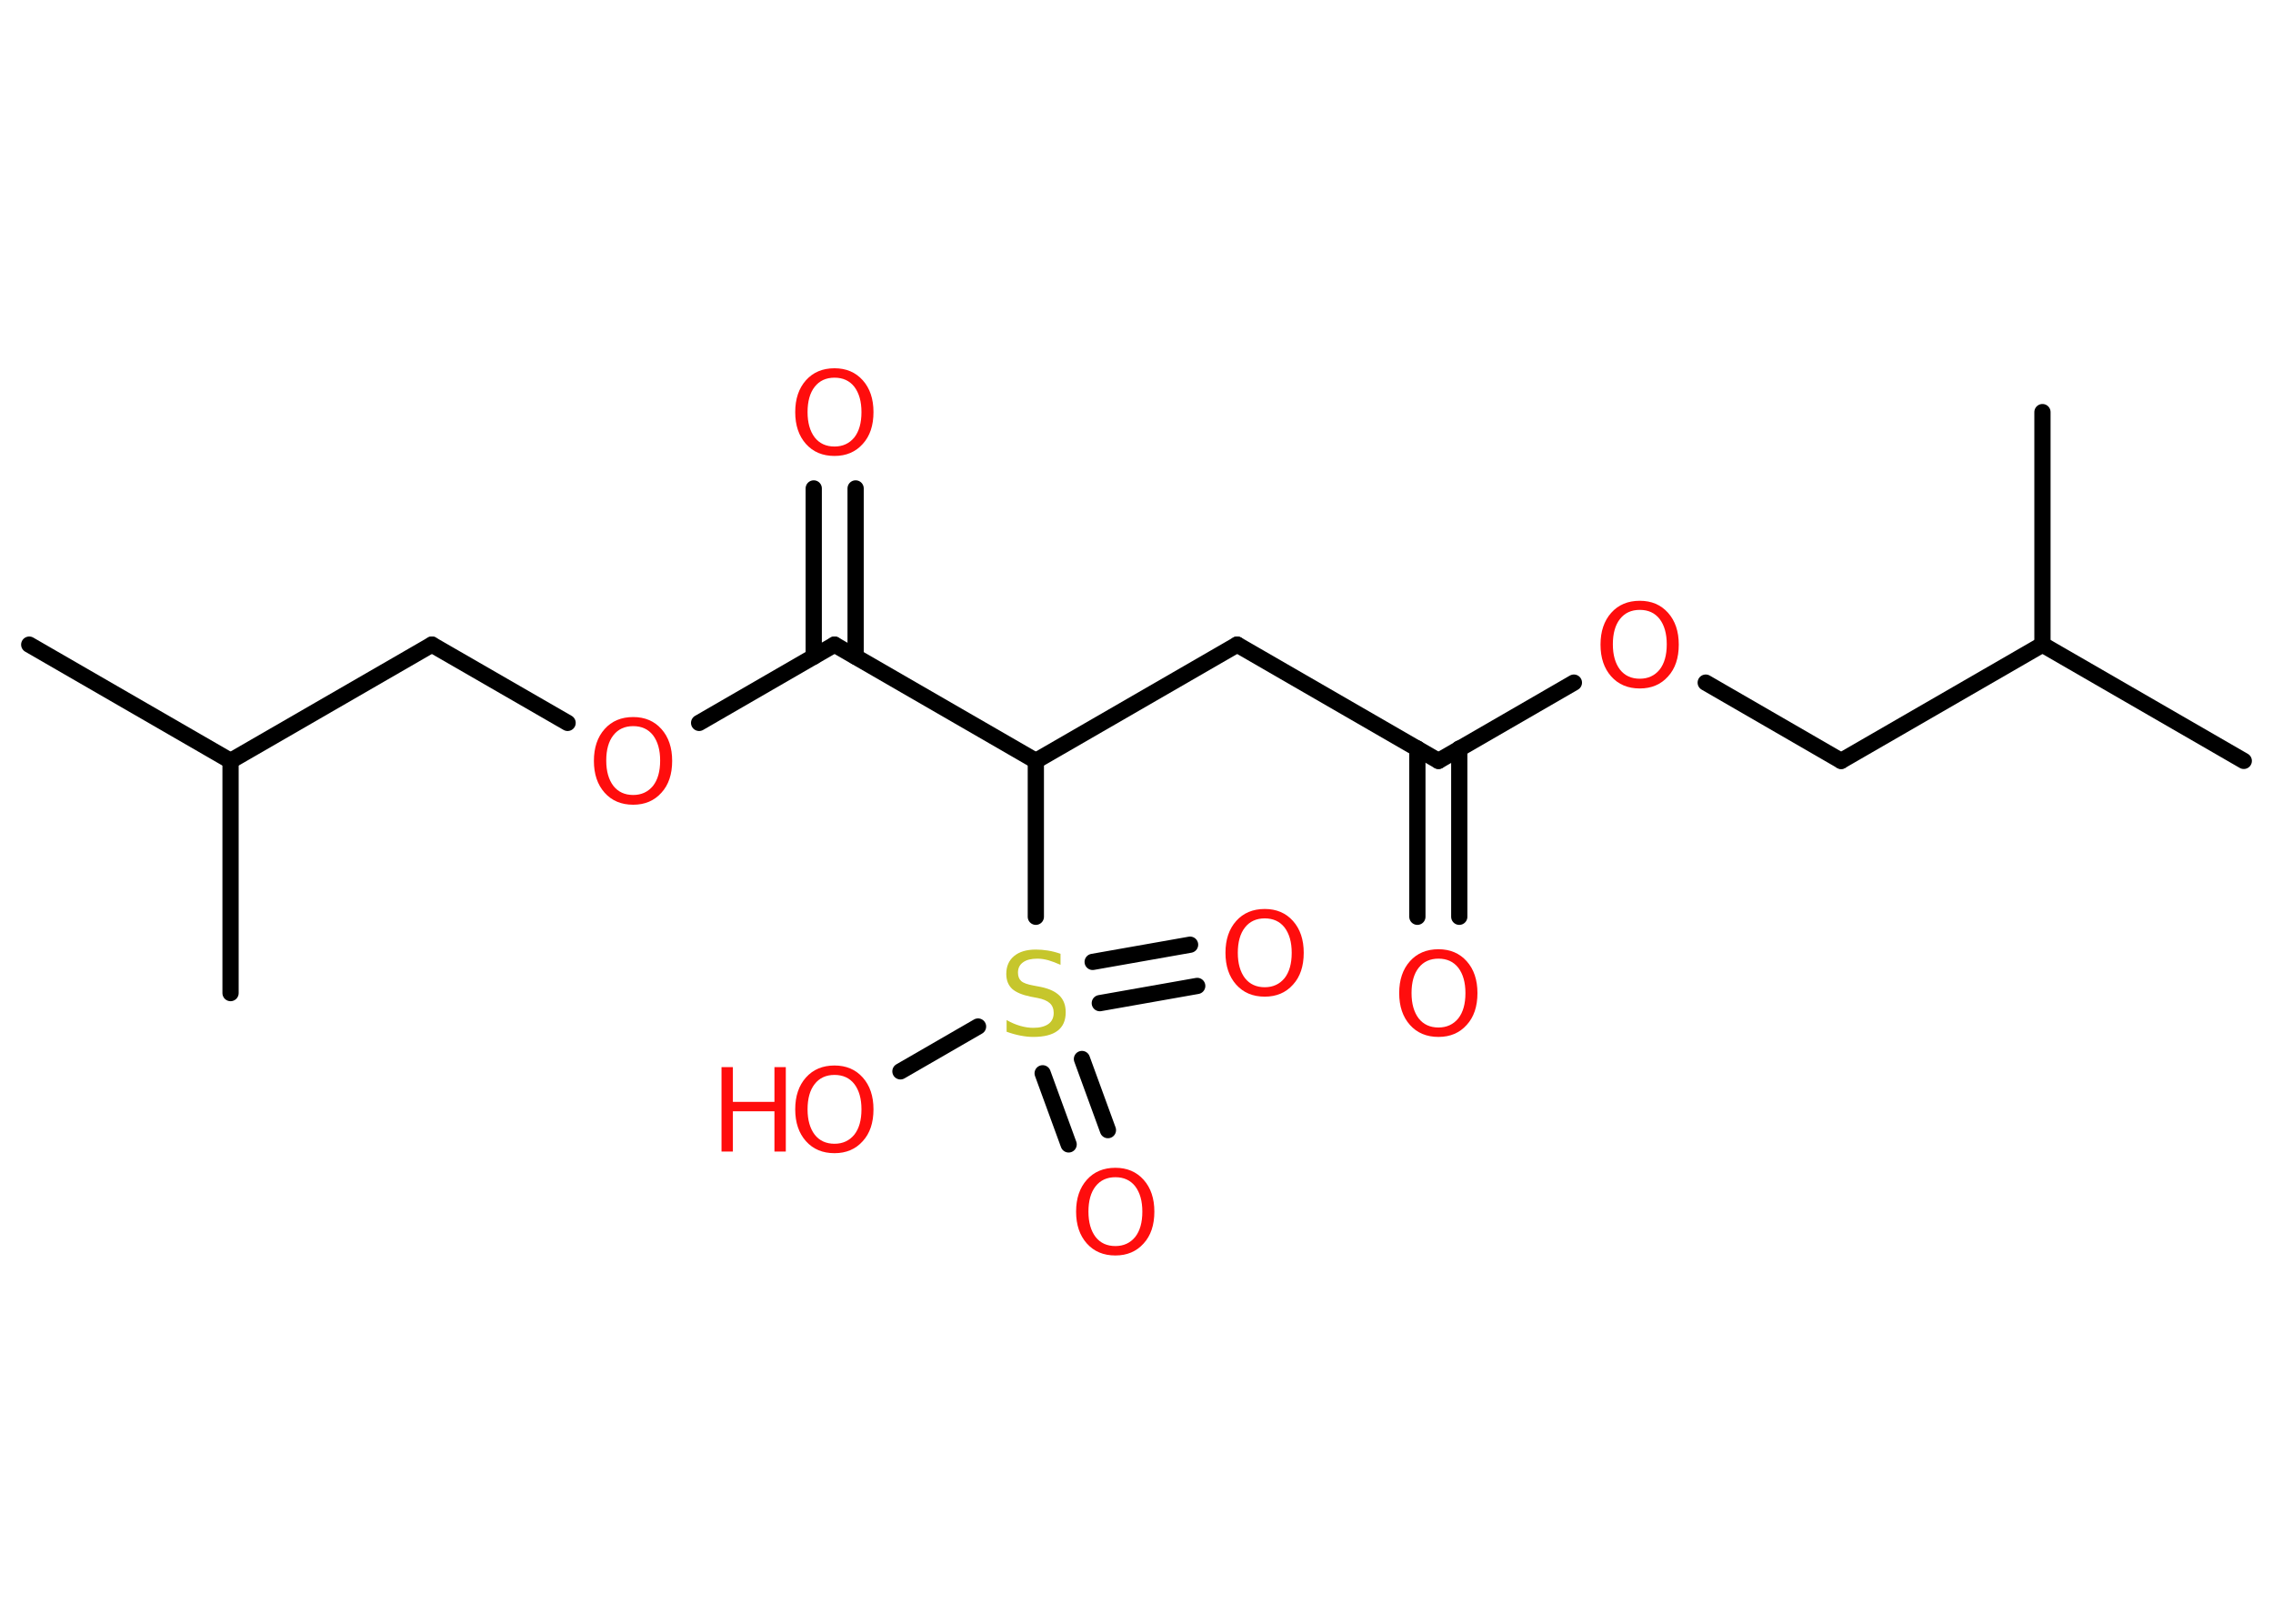 <?xml version='1.0' encoding='UTF-8'?>
<!DOCTYPE svg PUBLIC "-//W3C//DTD SVG 1.1//EN" "http://www.w3.org/Graphics/SVG/1.1/DTD/svg11.dtd">
<svg version='1.2' xmlns='http://www.w3.org/2000/svg' xmlns:xlink='http://www.w3.org/1999/xlink' width='70.0mm' height='50.0mm' viewBox='0 0 70.0 50.0'>
  <desc>Generated by the Chemistry Development Kit (http://github.com/cdk)</desc>
  <g stroke-linecap='round' stroke-linejoin='round' stroke='#000000' stroke-width='.5' fill='#FF0D0D'>
    <rect x='.0' y='.0' width='70.0' height='50.0' fill='#FFFFFF' stroke='none'/>
    <g id='mol1' class='mol'>
      <line id='mol1bnd1' class='bond' x1='69.1' y1='23.43' x2='62.9' y2='19.85'/>
      <line id='mol1bnd2' class='bond' x1='62.9' y1='19.85' x2='62.9' y2='12.69'/>
      <line id='mol1bnd3' class='bond' x1='62.9' y1='19.85' x2='56.7' y2='23.43'/>
      <line id='mol1bnd4' class='bond' x1='56.7' y1='23.43' x2='52.53' y2='21.02'/>
      <line id='mol1bnd5' class='bond' x1='48.47' y1='21.02' x2='44.3' y2='23.43'/>
      <g id='mol1bnd6' class='bond'>
        <line x1='44.94' y1='23.05' x2='44.94' y2='28.23'/>
        <line x1='43.65' y1='23.05' x2='43.65' y2='28.23'/>
      </g>
      <line id='mol1bnd7' class='bond' x1='44.3' y1='23.43' x2='38.1' y2='19.85'/>
      <line id='mol1bnd8' class='bond' x1='38.1' y1='19.85' x2='31.9' y2='23.43'/>
      <line id='mol1bnd9' class='bond' x1='31.9' y1='23.43' x2='25.7' y2='19.85'/>
      <g id='mol1bnd10' class='bond'>
        <line x1='25.06' y1='20.22' x2='25.06' y2='15.04'/>
        <line x1='26.35' y1='20.22' x2='26.35' y2='15.04'/>
      </g>
      <line id='mol1bnd11' class='bond' x1='25.7' y1='19.85' x2='21.53' y2='22.26'/>
      <line id='mol1bnd12' class='bond' x1='17.48' y1='22.26' x2='13.3' y2='19.85'/>
      <line id='mol1bnd13' class='bond' x1='13.3' y1='19.85' x2='7.1' y2='23.43'/>
      <line id='mol1bnd14' class='bond' x1='7.1' y1='23.43' x2='.9' y2='19.85'/>
      <line id='mol1bnd15' class='bond' x1='7.1' y1='23.43' x2='7.1' y2='30.58'/>
      <line id='mol1bnd16' class='bond' x1='31.9' y1='23.43' x2='31.9' y2='28.23'/>
      <g id='mol1bnd17' class='bond'>
        <line x1='33.32' y1='32.61' x2='34.12' y2='34.8'/>
        <line x1='32.11' y1='33.05' x2='32.91' y2='35.24'/>
      </g>
      <g id='mol1bnd18' class='bond'>
        <line x1='33.65' y1='29.62' x2='36.65' y2='29.09'/>
        <line x1='33.87' y1='30.89' x2='36.87' y2='30.36'/>
      </g>
      <line id='mol1bnd19' class='bond' x1='30.12' y1='31.61' x2='27.73' y2='32.99'/>
      <path id='mol1atm5' class='atom' d='M50.5 18.78q-.39 .0 -.61 .28q-.22 .28 -.22 .78q.0 .49 .22 .78q.22 .28 .61 .28q.38 .0 .61 -.28q.22 -.28 .22 -.78q.0 -.49 -.22 -.78q-.22 -.28 -.61 -.28zM50.5 18.5q.54 .0 .87 .37q.33 .37 .33 .98q.0 .62 -.33 .98q-.33 .37 -.87 .37q-.55 .0 -.88 -.37q-.33 -.37 -.33 -.98q.0 -.61 .33 -.98q.33 -.37 .88 -.37z' stroke='none'/>
      <path id='mol1atm7' class='atom' d='M44.3 29.52q-.39 .0 -.61 .28q-.22 .28 -.22 .78q.0 .49 .22 .78q.22 .28 .61 .28q.38 .0 .61 -.28q.22 -.28 .22 -.78q.0 -.49 -.22 -.78q-.22 -.28 -.61 -.28zM44.3 29.23q.54 .0 .87 .37q.33 .37 .33 .98q.0 .62 -.33 .98q-.33 .37 -.87 .37q-.55 .0 -.88 -.37q-.33 -.37 -.33 -.98q.0 -.61 .33 -.98q.33 -.37 .88 -.37z' stroke='none'/>
      <path id='mol1atm11' class='atom' d='M25.7 11.63q-.39 .0 -.61 .28q-.22 .28 -.22 .78q.0 .49 .22 .78q.22 .28 .61 .28q.38 .0 .61 -.28q.22 -.28 .22 -.78q.0 -.49 -.22 -.78q-.22 -.28 -.61 -.28zM25.7 11.34q.54 .0 .87 .37q.33 .37 .33 .98q.0 .62 -.33 .98q-.33 .37 -.87 .37q-.55 .0 -.88 -.37q-.33 -.37 -.33 -.98q.0 -.61 .33 -.98q.33 -.37 .88 -.37z' stroke='none'/>
      <path id='mol1atm12' class='atom' d='M19.5 22.36q-.39 .0 -.61 .28q-.22 .28 -.22 .78q.0 .49 .22 .78q.22 .28 .61 .28q.38 .0 .61 -.28q.22 -.28 .22 -.78q.0 -.49 -.22 -.78q-.22 -.28 -.61 -.28zM19.5 22.08q.54 .0 .87 .37q.33 .37 .33 .98q.0 .62 -.33 .98q-.33 .37 -.87 .37q-.55 .0 -.88 -.37q-.33 -.37 -.33 -.98q.0 -.61 .33 -.98q.33 -.37 .88 -.37z' stroke='none'/>
      <path id='mol1atm17' class='atom' d='M32.66 29.37v.34q-.2 -.09 -.37 -.14q-.18 -.05 -.34 -.05q-.29 .0 -.44 .11q-.16 .11 -.16 .32q.0 .17 .1 .26q.1 .09 .39 .14l.21 .04q.39 .08 .58 .27q.19 .19 .19 .51q.0 .38 -.25 .57q-.25 .19 -.75 .19q-.18 .0 -.39 -.04q-.21 -.04 -.43 -.12v-.36q.21 .12 .42 .18q.21 .06 .4 .06q.3 .0 .47 -.12q.16 -.12 .16 -.34q.0 -.19 -.12 -.3q-.12 -.11 -.38 -.16l-.21 -.04q-.39 -.08 -.57 -.24q-.18 -.17 -.18 -.46q.0 -.35 .24 -.55q.24 -.2 .67 -.2q.18 .0 .37 .03q.19 .03 .39 .1z' stroke='none' fill='#C6C62C'/>
      <path id='mol1atm18' class='atom' d='M34.35 36.25q-.39 .0 -.61 .28q-.22 .28 -.22 .78q.0 .49 .22 .78q.22 .28 .61 .28q.38 .0 .61 -.28q.22 -.28 .22 -.78q.0 -.49 -.22 -.78q-.22 -.28 -.61 -.28zM34.35 35.96q.54 .0 .87 .37q.33 .37 .33 .98q.0 .62 -.33 .98q-.33 .37 -.87 .37q-.55 .0 -.88 -.37q-.33 -.37 -.33 -.98q.0 -.61 .33 -.98q.33 -.37 .88 -.37z' stroke='none'/>
      <path id='mol1atm19' class='atom' d='M38.95 28.28q-.39 .0 -.61 .28q-.22 .28 -.22 .78q.0 .49 .22 .78q.22 .28 .61 .28q.38 .0 .61 -.28q.22 -.28 .22 -.78q.0 -.49 -.22 -.78q-.22 -.28 -.61 -.28zM38.95 27.99q.54 .0 .87 .37q.33 .37 .33 .98q.0 .62 -.33 .98q-.33 .37 -.87 .37q-.55 .0 -.88 -.37q-.33 -.37 -.33 -.98q.0 -.61 .33 -.98q.33 -.37 .88 -.37z' stroke='none'/>
      <g id='mol1atm20' class='atom'>
        <path d='M25.7 33.1q-.39 .0 -.61 .28q-.22 .28 -.22 .78q.0 .49 .22 .78q.22 .28 .61 .28q.38 .0 .61 -.28q.22 -.28 .22 -.78q.0 -.49 -.22 -.78q-.22 -.28 -.61 -.28zM25.7 32.81q.54 .0 .87 .37q.33 .37 .33 .98q.0 .62 -.33 .98q-.33 .37 -.87 .37q-.55 .0 -.88 -.37q-.33 -.37 -.33 -.98q.0 -.61 .33 -.98q.33 -.37 .88 -.37z' stroke='none'/>
        <path d='M22.22 32.86h.35v1.07h1.28v-1.07h.35v2.6h-.35v-1.24h-1.28v1.24h-.35v-2.6z' stroke='none'/>
      </g>
    </g>
  </g>
</svg>
